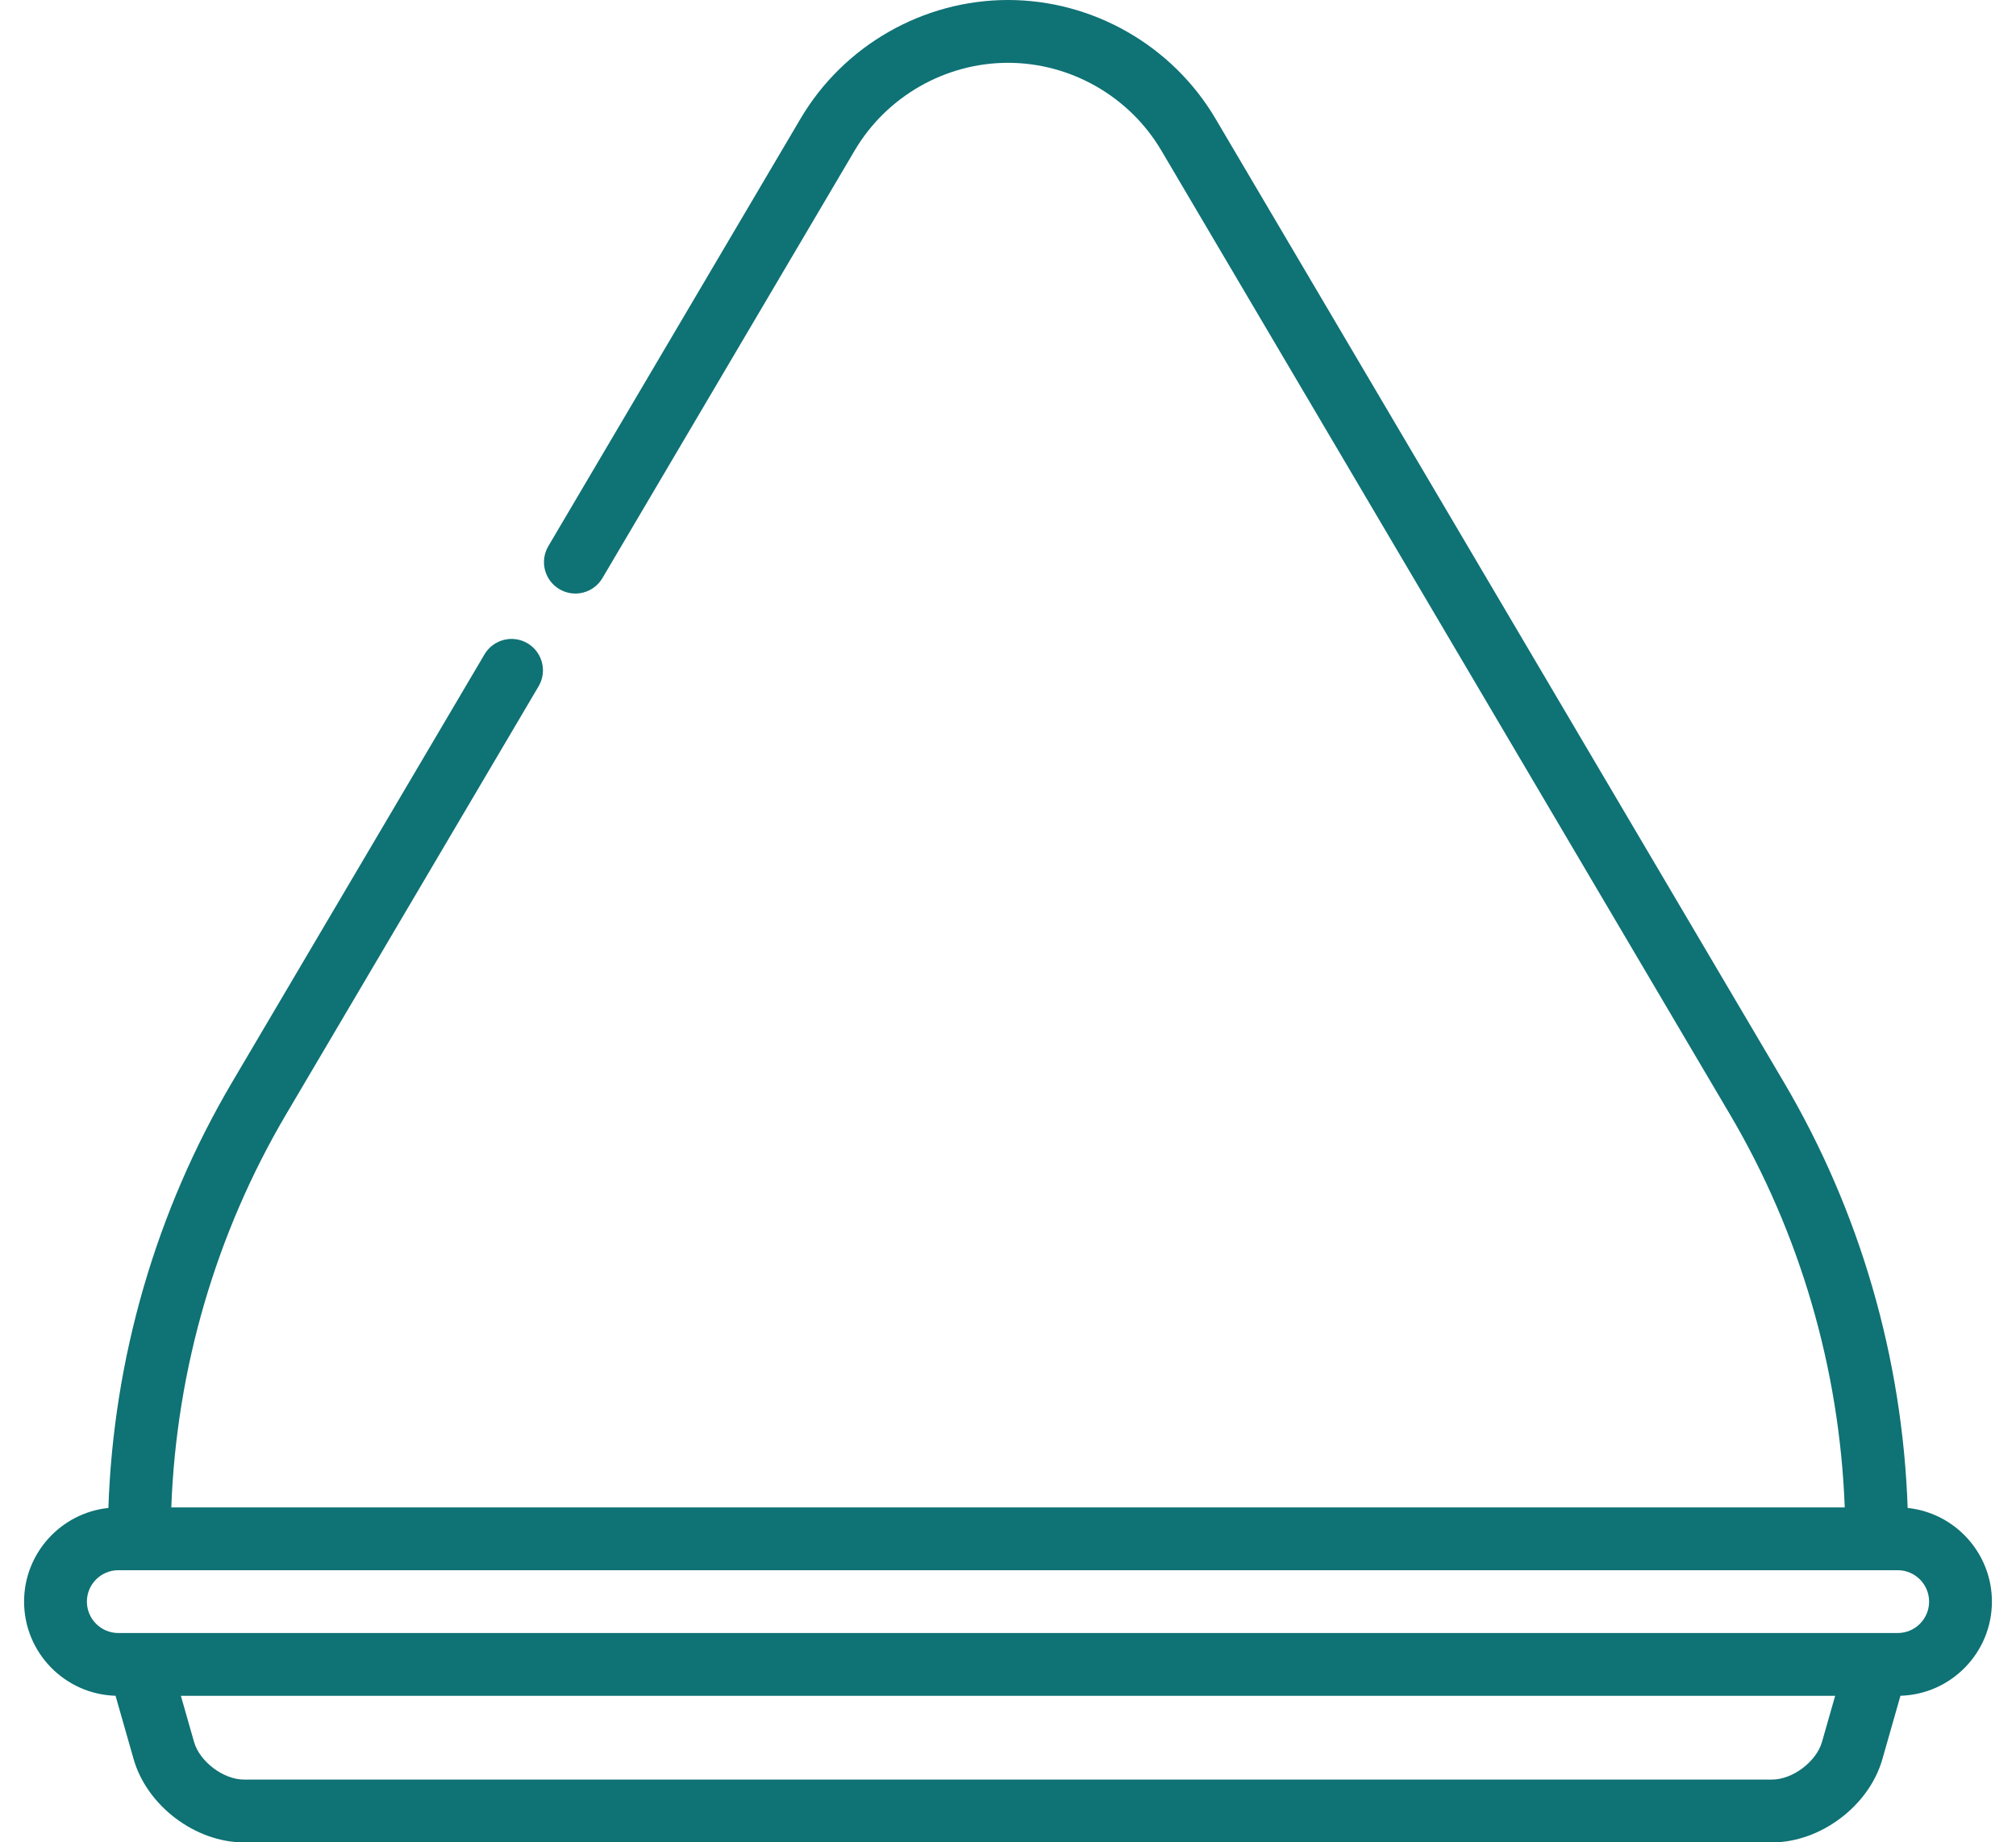 <svg width="58" height="53" viewBox="0 0 58 53" fill="none" xmlns="http://www.w3.org/2000/svg">
<path d="M54.883 43.379C54.734 39.059 53.51 34.84 51.318 31.126L34.968 3.411C33.726 1.307 31.439 0 29 0C26.561 0 24.275 1.307 23.033 3.411L15.775 15.712C15.522 16.142 15.665 16.696 16.095 16.949C16.524 17.203 17.078 17.06 17.332 16.63L24.589 4.329C25.507 2.773 27.198 1.807 29 1.807C30.803 1.807 32.493 2.773 33.411 4.329L49.762 32.044C51.788 35.476 52.923 39.372 53.073 43.364H4.928C5.077 39.372 6.213 35.476 8.238 32.044L15.495 19.743C15.749 19.313 15.606 18.759 15.176 18.505C14.746 18.252 14.193 18.395 13.939 18.824L6.682 31.125C4.49 34.84 3.266 39.058 3.118 43.379C1.757 43.522 0.693 44.676 0.693 46.074C0.693 47.542 1.866 48.74 3.324 48.782L3.845 50.607C4.229 51.949 5.622 53 7.017 53H50.983C52.378 53 53.772 51.949 54.155 50.608L54.676 48.782C56.134 48.74 57.307 47.542 57.307 46.074C57.307 44.676 56.243 43.522 54.883 43.379ZM52.418 50.111C52.256 50.678 51.572 51.193 50.983 51.193H7.017C6.428 51.193 5.745 50.677 5.583 50.111L5.204 48.784H52.797L52.418 50.111ZM54.597 46.977H3.404C2.905 46.977 2.5 46.572 2.5 46.074C2.5 45.576 2.905 45.17 3.404 45.17H54.597C55.095 45.17 55.5 45.576 55.5 46.074C55.5 46.572 55.095 46.977 54.597 46.977Z" fill="#0F7275"/>
</svg>
